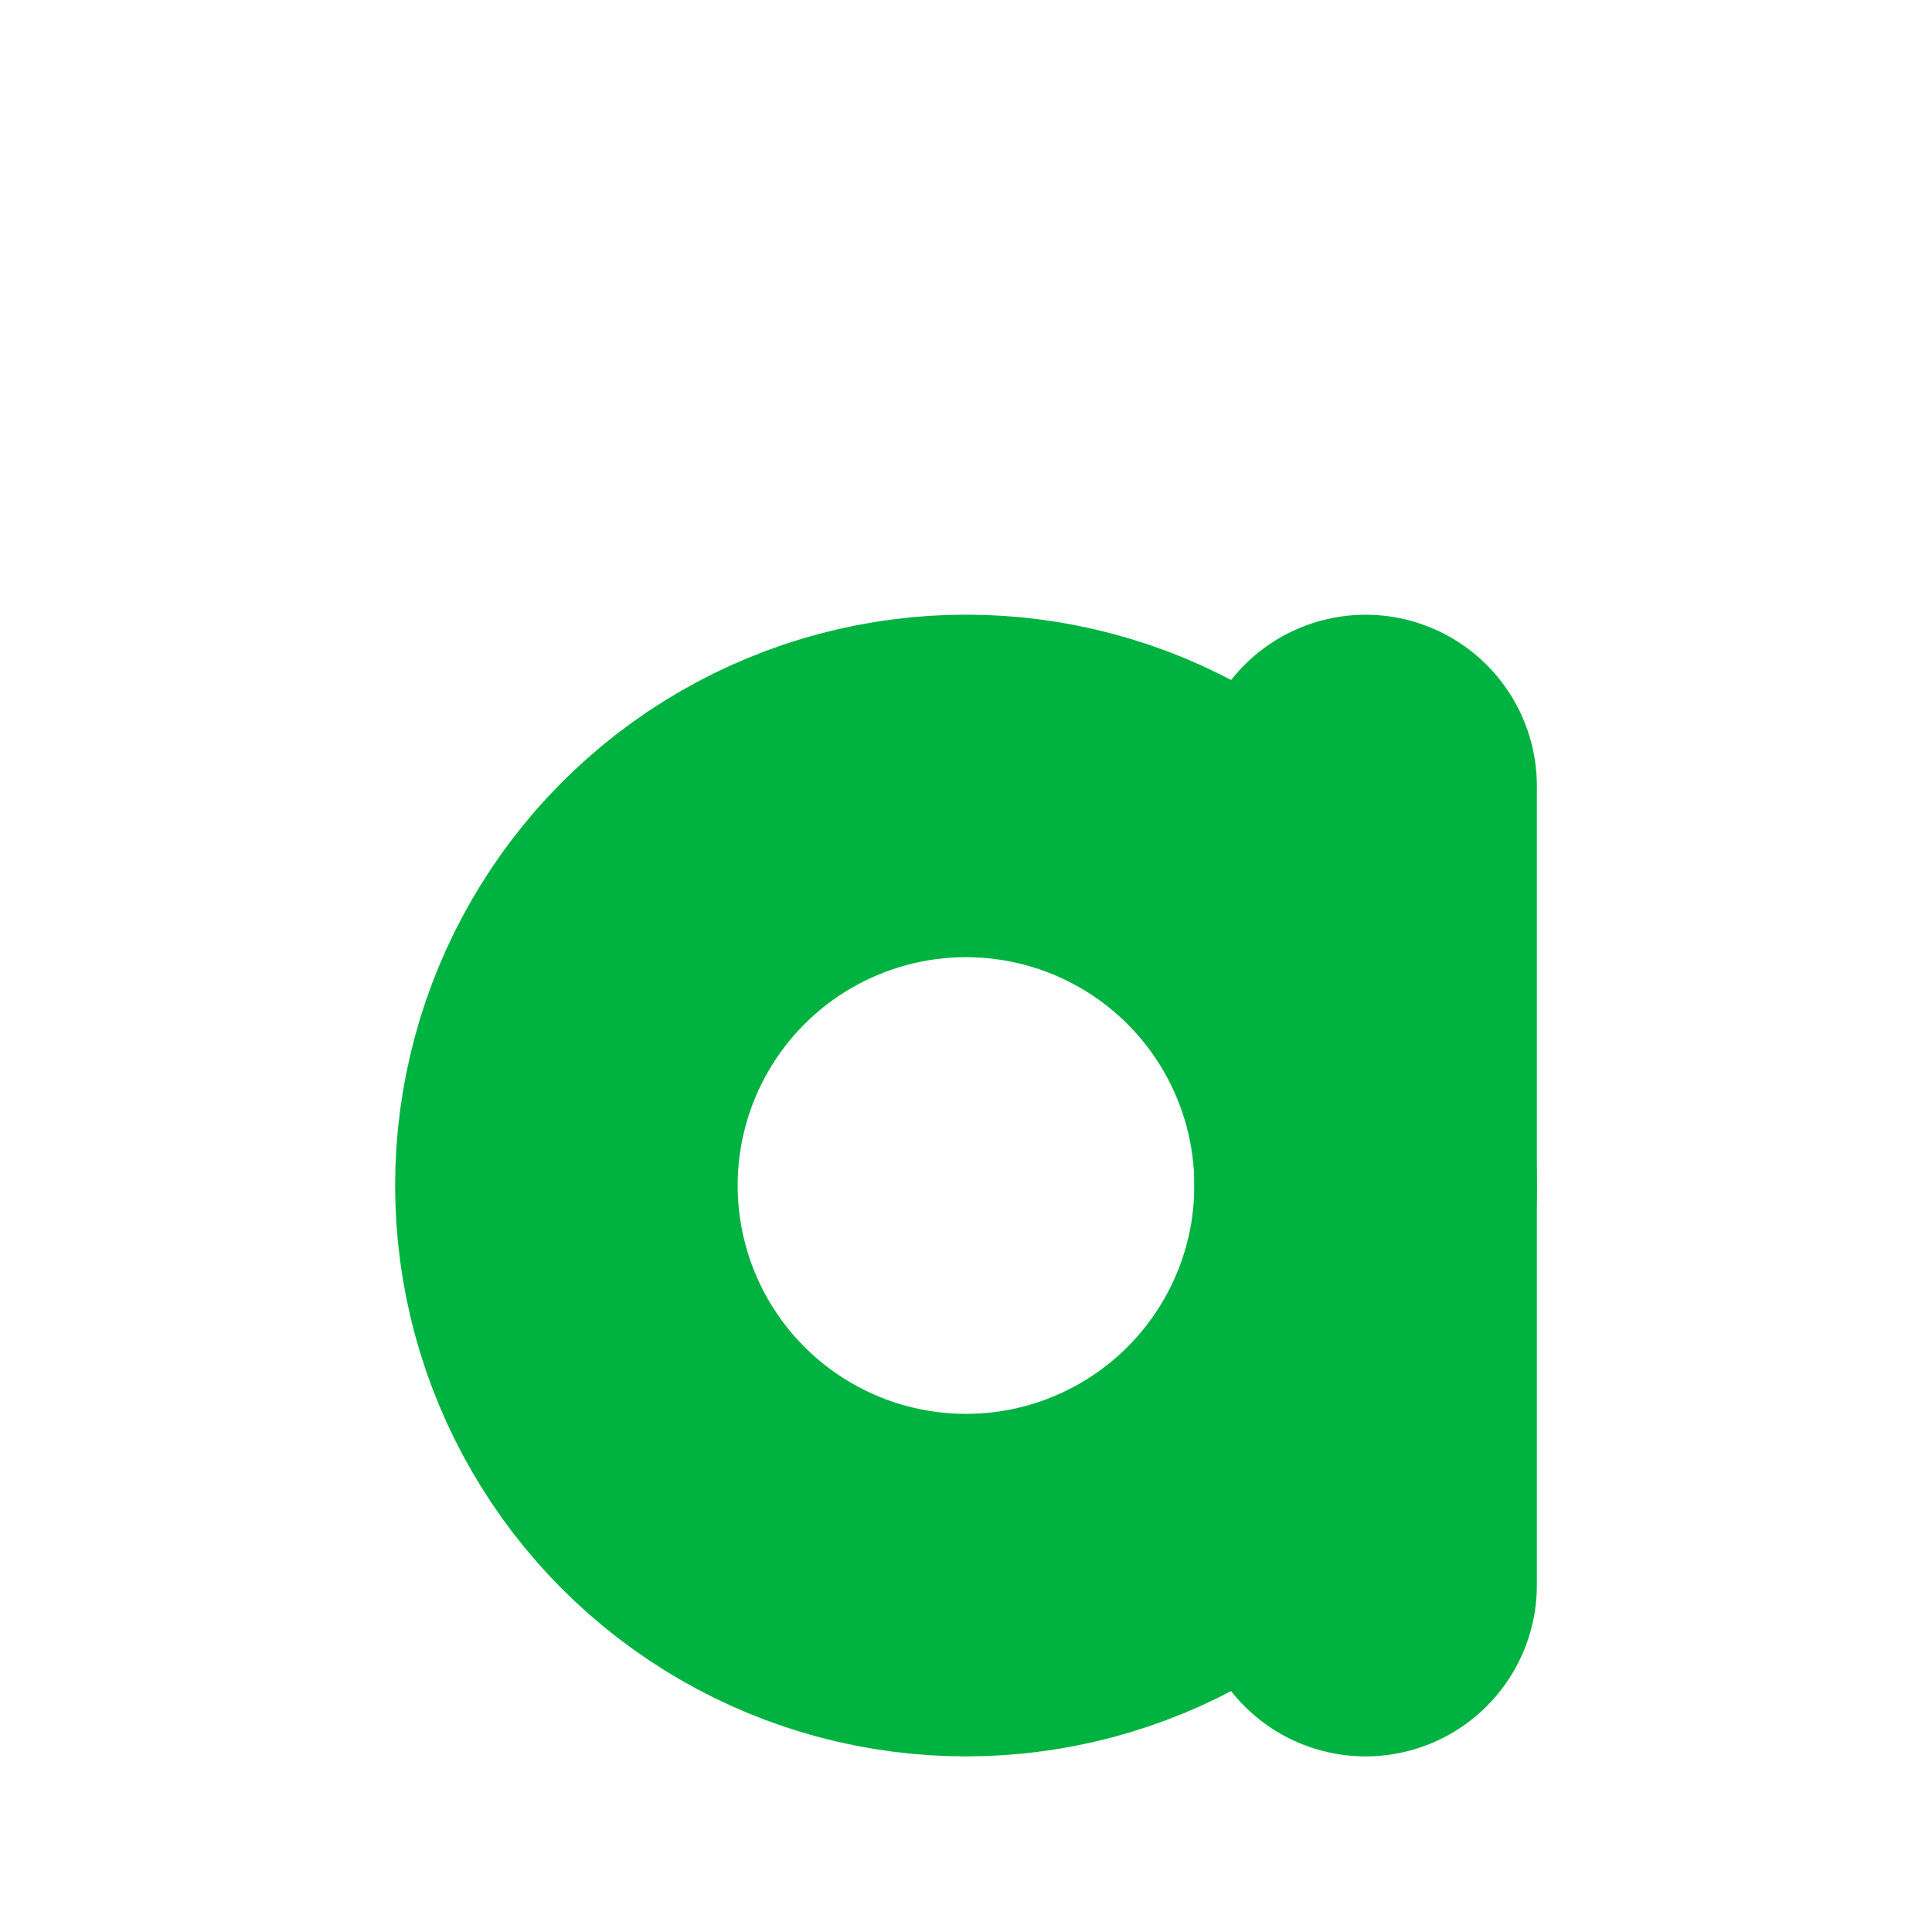 <?xml version="1.0" encoding="UTF-8" standalone="no"?>
<svg
   class="icon icon-tabler icon-tabler-letter-case-toggle"
   width="44"
   height="44"
   viewBox="0 0 24 24"
   stroke-width="3"
   stroke="#00b341"
   fill="none"
   stroke-linecap="round"
   stroke-linejoin="round"
   version="1.1"
   id="svg330"
   xmlns="http://www.w3.org/2000/svg"
   xmlns:svg="http://www.w3.org/2000/svg">
  <defs
     id="defs334" />
  <path
     stroke="none"
     d="M0 0h24v24H0z"
     fill="none"
     id="path320" />
  <circle
     cx="12"
     cy="14.727"
     r="4.964"
     id="circle322"
     style="stroke-width:4.255" />
  <path
     d="M 16.964,9.764 V 19.691"
     id="path328"
     style="stroke-width:4.255" />
</svg>
